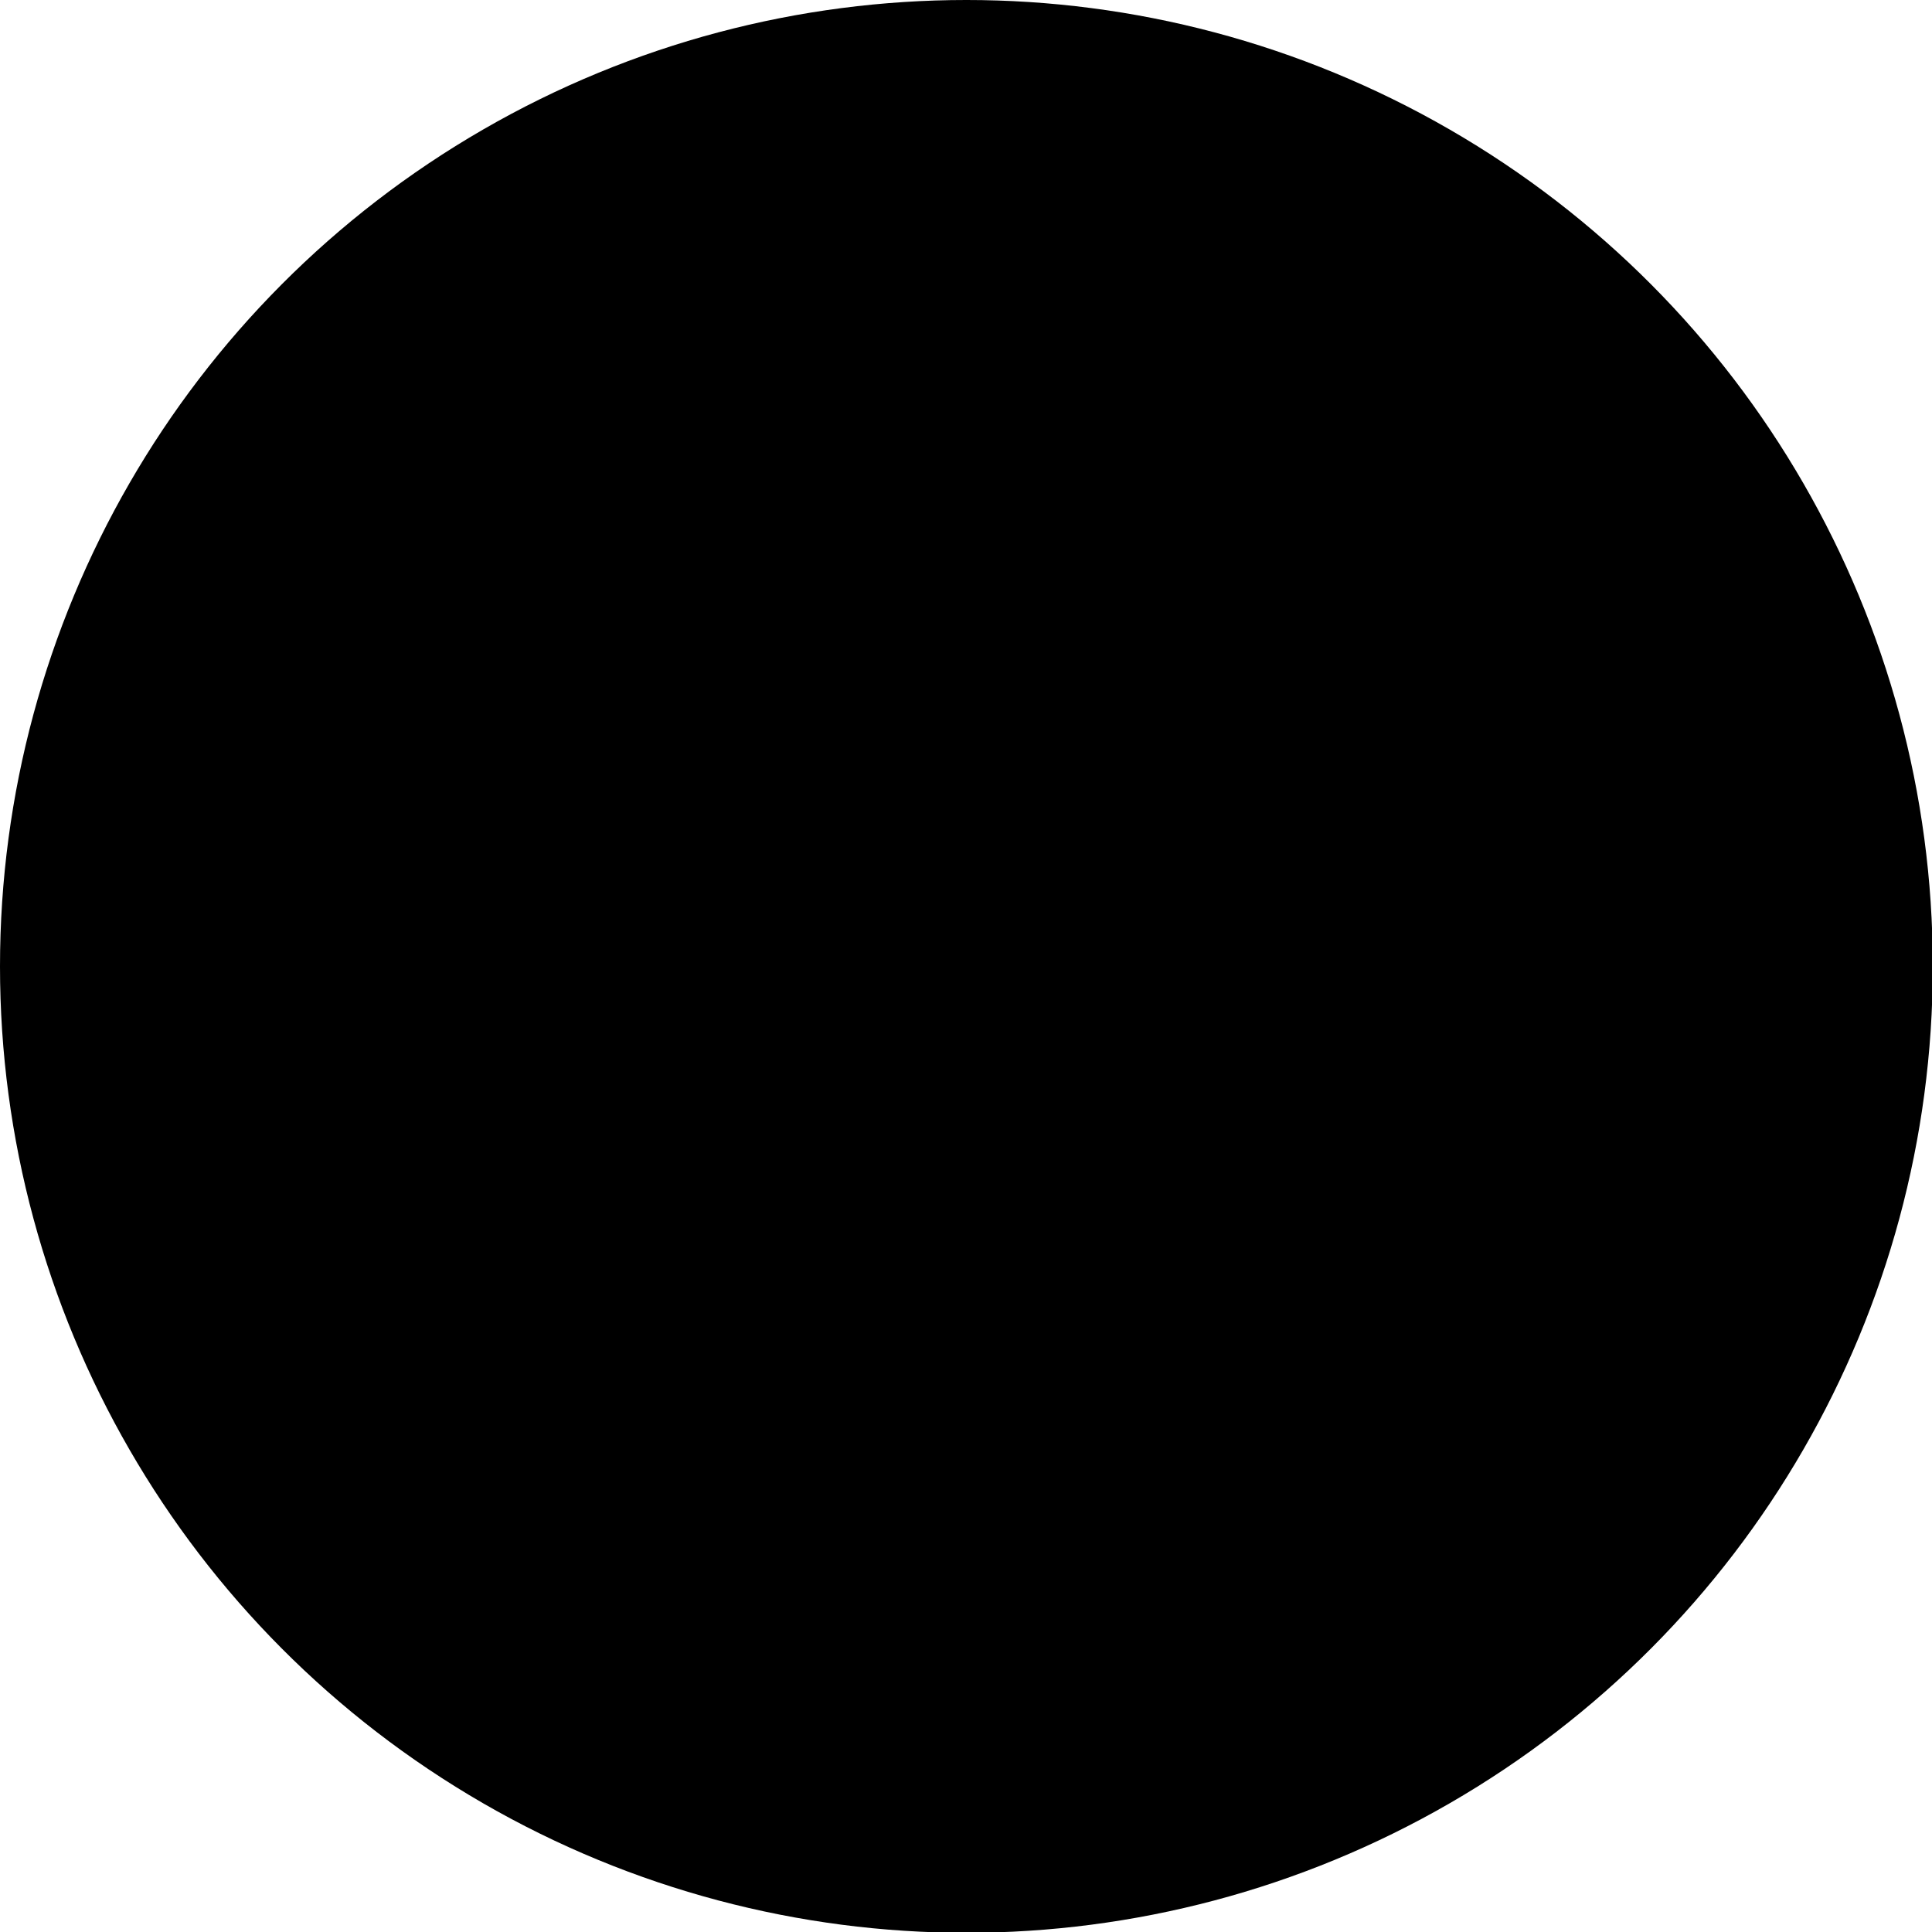 <svg xmlns="http://www.w3.org/2000/svg" xmlns:xlink="http://www.w3.org/1999/xlink" version="1.1" x="0px" y="0px"
	 viewBox="0 0 242.9 242.9" style="enable-background:new 0 0 242.9 242.9;" xml:space="preserve">
	 
<circle cx="121.5" cy="121.5" r="121.5"/>
<g>
	<g>
		<linearGradient id="SVGID_1_" gradientUnits="userSpaceOnUse" x1="42.483" y1="35.645" x2="200.309" y2="35.645">
			<stop  offset="0" style="stop-color:#E6B711"/>
			<stop  offset="0.128" style="stop-color:#EAC23C"/>
			<stop  offset="0.278" style="stop-color:#EECC66"/>
			<stop  offset="0.413" style="stop-color:#F1D485"/>
			<stop  offset="0.527" style="stop-color:#F2D998"/>
			<stop  offset="0.607" style="stop-color:#F3DB9F"/>
			<stop  offset="1" style="stop-color:#E6B711"/>
		</linearGradient>
		<path class="st0" d="M56.4,53.8c16.9-16.2,39.8-26.2,65-26.2c25.2,0,48.1,10,64.9,26.2l14,0c-19.1-22.2-47.4-36.3-78.9-36.3
			c-31.5,0-59.8,14.1-78.9,36.3H56.4z"/>
		<linearGradient id="SVGID_2_" gradientUnits="userSpaceOnUse" x1="17.407" y1="132.179" x2="44.897" y2="132.179">
			<stop  offset="0" style="stop-color:#E6B711"/>
			<stop  offset="0.128" style="stop-color:#EAC23C"/>
			<stop  offset="0.278" style="stop-color:#EECC66"/>
			<stop  offset="0.413" style="stop-color:#F1D485"/>
			<stop  offset="0.527" style="stop-color:#F2D998"/>
			<stop  offset="0.607" style="stop-color:#F3DB9F"/>
			<stop  offset="1" style="stop-color:#E6B711"/>
		</linearGradient>
		<path class="st1" d="M44.9,175.7c-10.9-15.3-17.3-34-17.3-54.2c0-14.1,3.1-27.5,8.8-39.5l-11.1,0c-5,12.2-7.8,25.5-7.8,39.5
			c0,22.7,7.3,43.8,19.8,60.9L44.9,175.7z"/>
		<linearGradient id="SVGID_3_" gradientUnits="userSpaceOnUse" x1="52.914" y1="212.573" x2="189.715" y2="212.573">
			<stop  offset="0" style="stop-color:#E6B711"/>
			<stop  offset="0.128" style="stop-color:#EAC23C"/>
			<stop  offset="0.278" style="stop-color:#EECC66"/>
			<stop  offset="0.413" style="stop-color:#F1D485"/>
			<stop  offset="0.527" style="stop-color:#F2D998"/>
			<stop  offset="0.607" style="stop-color:#F3DB9F"/>
			<stop  offset="1" style="stop-color:#E6B711"/>
		</linearGradient>
		<path class="st2" d="M173,199.8c-14.8,9.8-32.5,15.5-51.6,15.5c-19.1,0-37-5.8-51.8-15.6H52.9c18.3,16.1,42.3,25.8,68.5,25.8
			c26.1,0,50-9.7,68.3-25.7H173z"/>
		<linearGradient id="SVGID_4_" gradientUnits="userSpaceOnUse" x1="31.123" y1="136.159" x2="207.766" y2="136.159">
			<stop  offset="0" style="stop-color:#E6B711"/>
			<stop  offset="0.128" style="stop-color:#EAC23C"/>
			<stop  offset="0.278" style="stop-color:#EECC66"/>
			<stop  offset="0.413" style="stop-color:#F1D485"/>
			<stop  offset="0.527" style="stop-color:#F2D998"/>
			<stop  offset="0.607" style="stop-color:#F3DB9F"/>
			<stop  offset="1" style="stop-color:#E6B711"/>
		</linearGradient>
		<path class="st3" d="M139.2,193v-1.8c5-0.4,10.2-0.5,13.4-5c3.8-5.2,3.2-15.4,3.2-21.5V78.5l-47.3,120.4L61.2,81.2v61.1
			c0,13.6,0.5,35.1,12.5,44.2c4.3,3.2,9,3.9,14.2,4.7v1.8H31.1v-1.8c1.6-0.4,3.2-0.7,4.8-1.1c22.6-5.7,22.9-32.4,22.9-51.1v-37.8
			c0-6.1,0.5-13.3-3.2-18.5c-4.5-6.1-13.4-7.2-20.4-7.5v-1.8H96l29.6,75.4l29.9-75.4h52.3v1.8c-4.8,0.4-10.2,0.9-13.4,5
			c-3.8,4.8-3.2,15.9-3.2,21.9v62.5c0,6.3-0.7,16.1,3.2,21.5c3.2,4.3,6.2,4.7,11.2,5v1.8H139.2z"/>
	</g>
	<linearGradient id="SVGID_5_" gradientUnits="userSpaceOnUse" x1="30.453" y1="63.629" x2="213.794" y2="63.629">
		<stop  offset="0" style="stop-color:#E6B711"/>
		<stop  offset="0.128" style="stop-color:#EAC23C"/>
		<stop  offset="0.278" style="stop-color:#EECC66"/>
		<stop  offset="0.413" style="stop-color:#F1D485"/>
		<stop  offset="0.527" style="stop-color:#F2D998"/>
		<stop  offset="0.607" style="stop-color:#F3DB9F"/>
		<stop  offset="1" style="stop-color:#E6B711"/>
	</linearGradient>
	<rect x="30.5" y="60.6" class="st4" width="183.3" height="6.1"/>
	<g>
		<linearGradient id="SVGID_6_" gradientUnits="userSpaceOnUse" x1="196.676" y1="132.923" x2="225.538" y2="132.923">
			<stop  offset="0" style="stop-color:#E6B711"/>
			<stop  offset="0.128" style="stop-color:#EAC23C"/>
			<stop  offset="0.278" style="stop-color:#EECC66"/>
			<stop  offset="0.413" style="stop-color:#F1D485"/>
			<stop  offset="0.527" style="stop-color:#F2D998"/>
			<stop  offset="0.607" style="stop-color:#F3DB9F"/>
			<stop  offset="1" style="stop-color:#E6B711"/>
		</linearGradient>
		<path class="st5" d="M196.7,177.5c11.5-15.6,18.7-35.2,18.7-56c0-14.1-3.1-27.5-8.8-39.5l11.1,0c5,12.2,7.8,25.5,7.8,39.5
			c0,23.4-7.8,45-20.9,62.4L196.7,177.5z"/>
	</g>
</g>
</svg>

